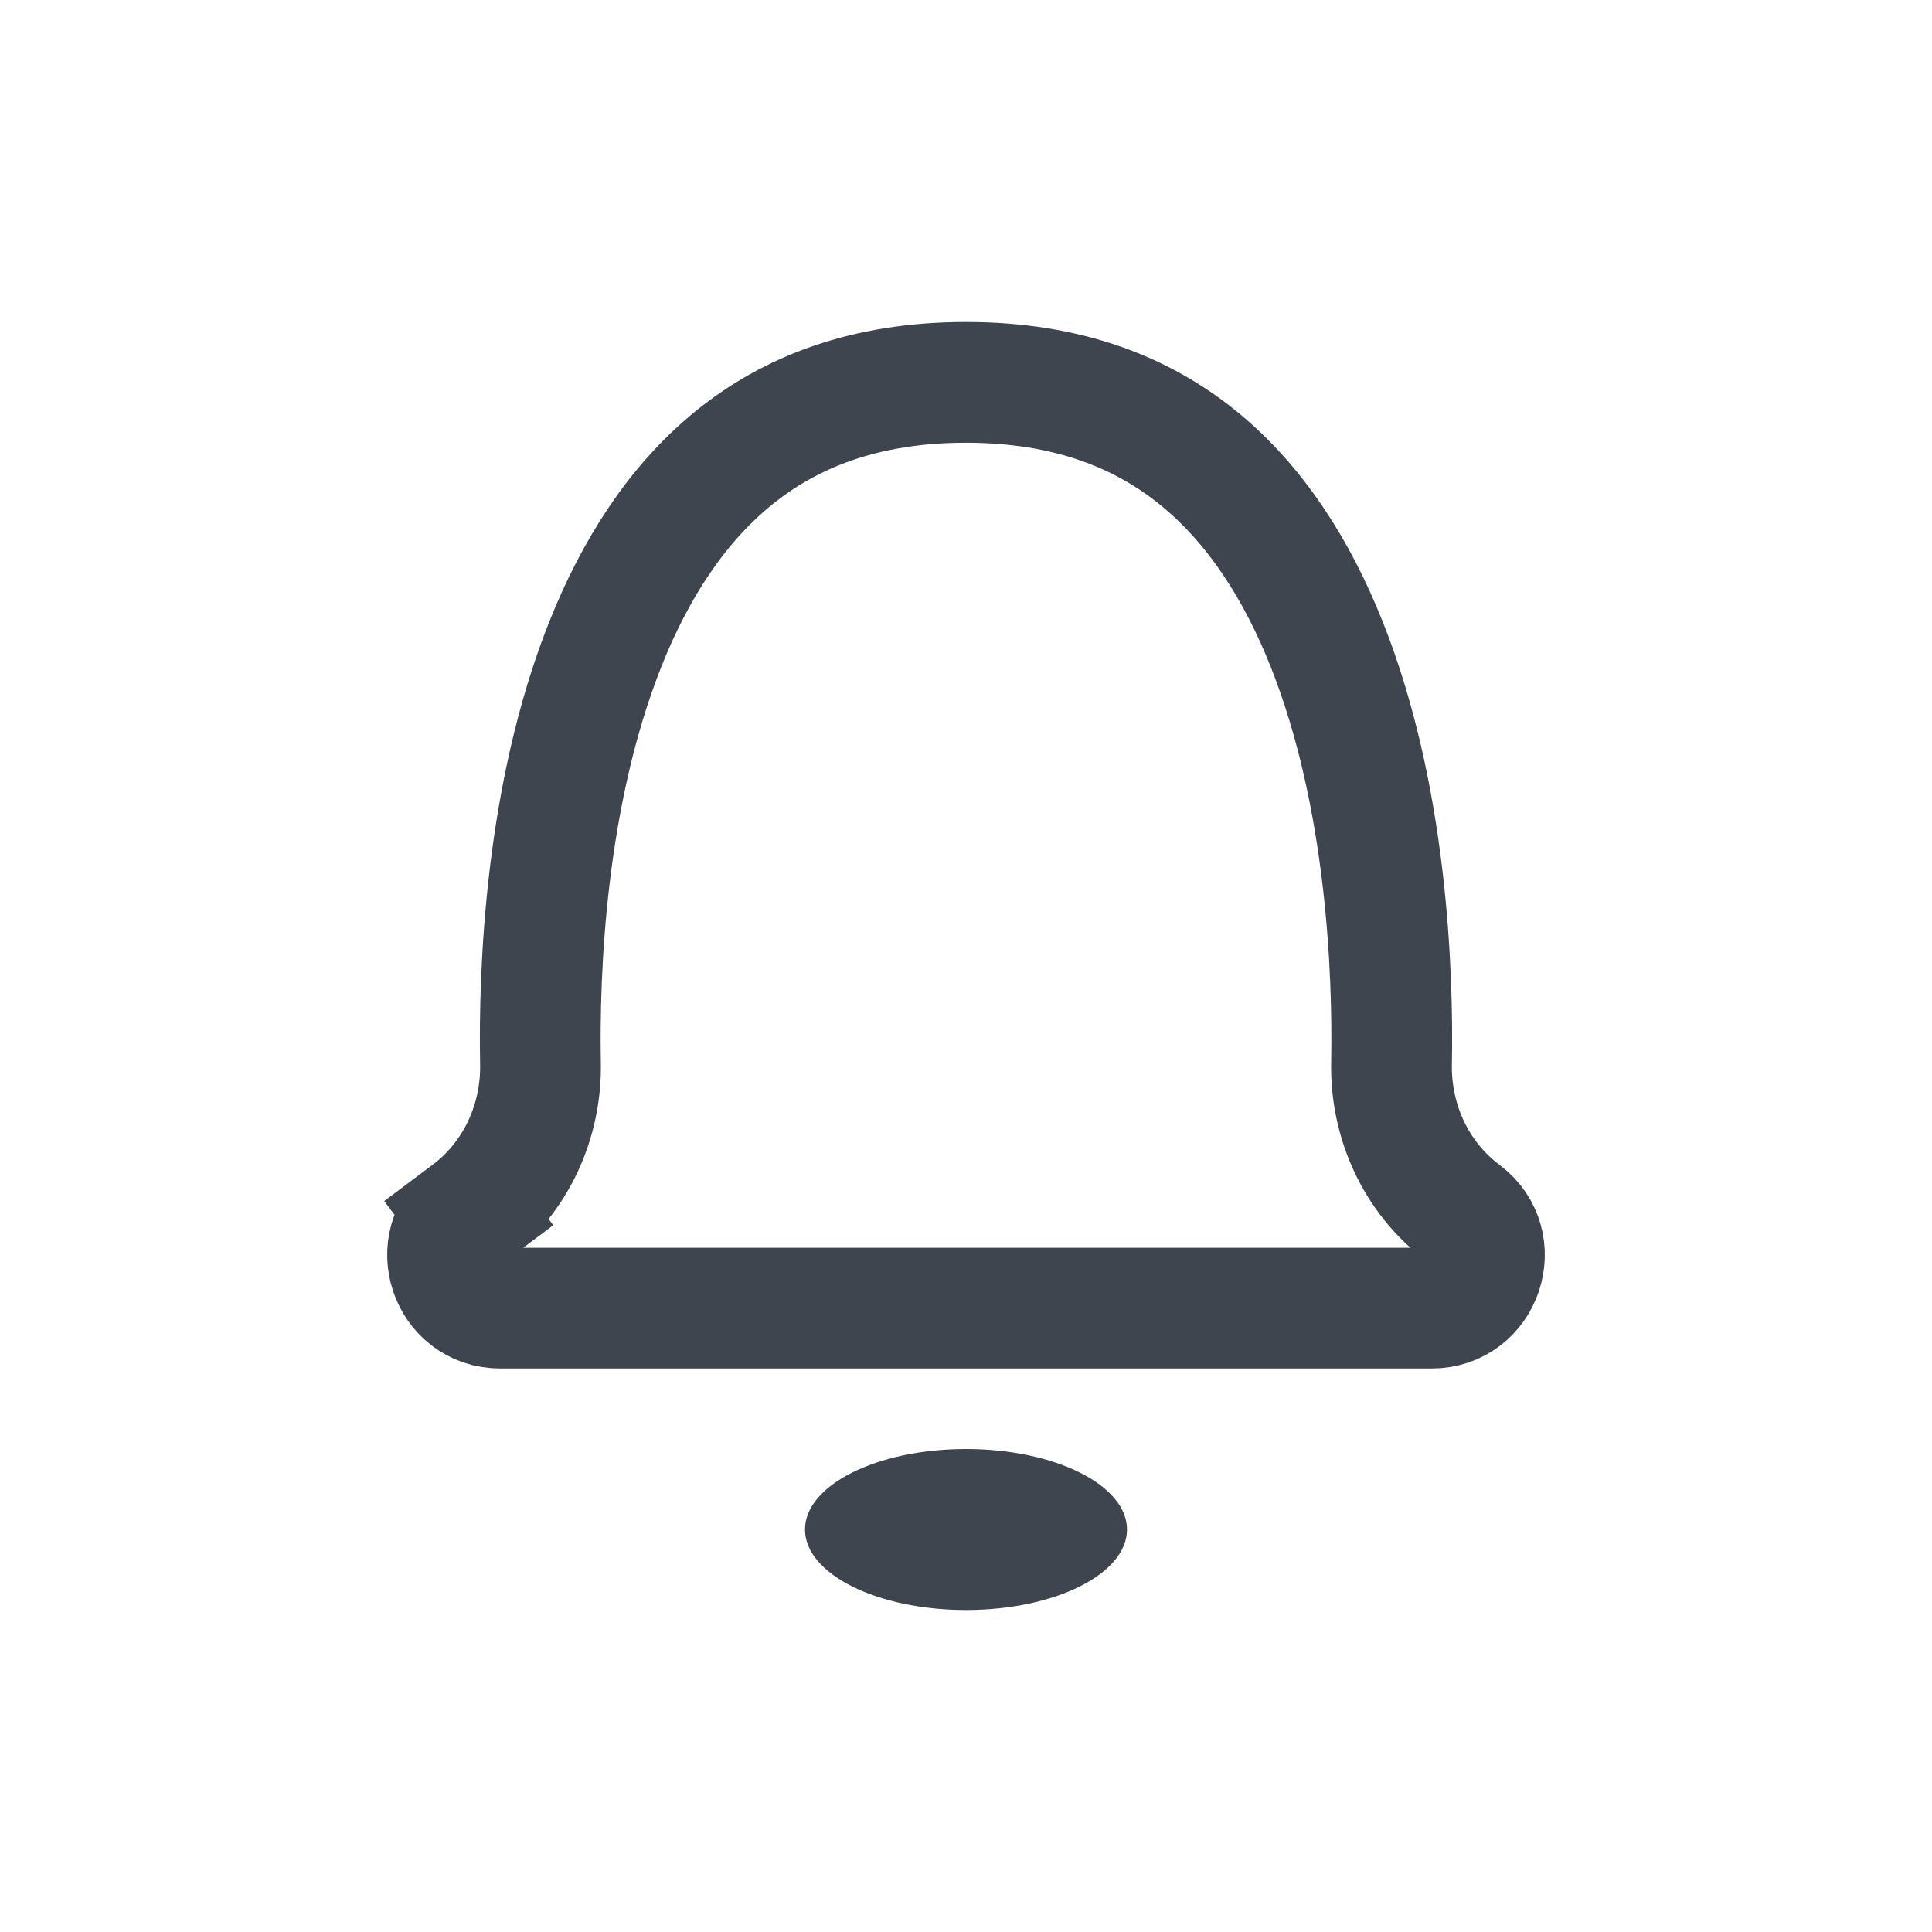 <svg width="24" height="24" viewBox="0 0 24 24" fill="none" xmlns="http://www.w3.org/2000/svg">
<path d="M12 4.75C13.267 4.75 14.193 5.126 14.889 5.692C15.598 6.269 16.114 7.079 16.482 8.006C17.226 9.877 17.307 12.061 17.286 13.208C17.272 13.916 17.579 14.622 18.177 15.07C18.681 15.448 18.413 16.25 17.784 16.25H6.216C5.587 16.25 5.319 15.448 5.823 15.07L5.373 14.47L5.823 15.07C6.421 14.622 6.728 13.916 6.714 13.208C6.693 12.061 6.774 9.877 7.518 8.006C7.886 7.079 8.402 6.269 9.111 5.692C9.807 5.126 10.733 4.75 12 4.75Z" stroke="#3E454E" stroke-width="1.5"/>
<ellipse cx="12" cy="19" rx="2" ry="1" fill="#3E454E"/>
</svg>
